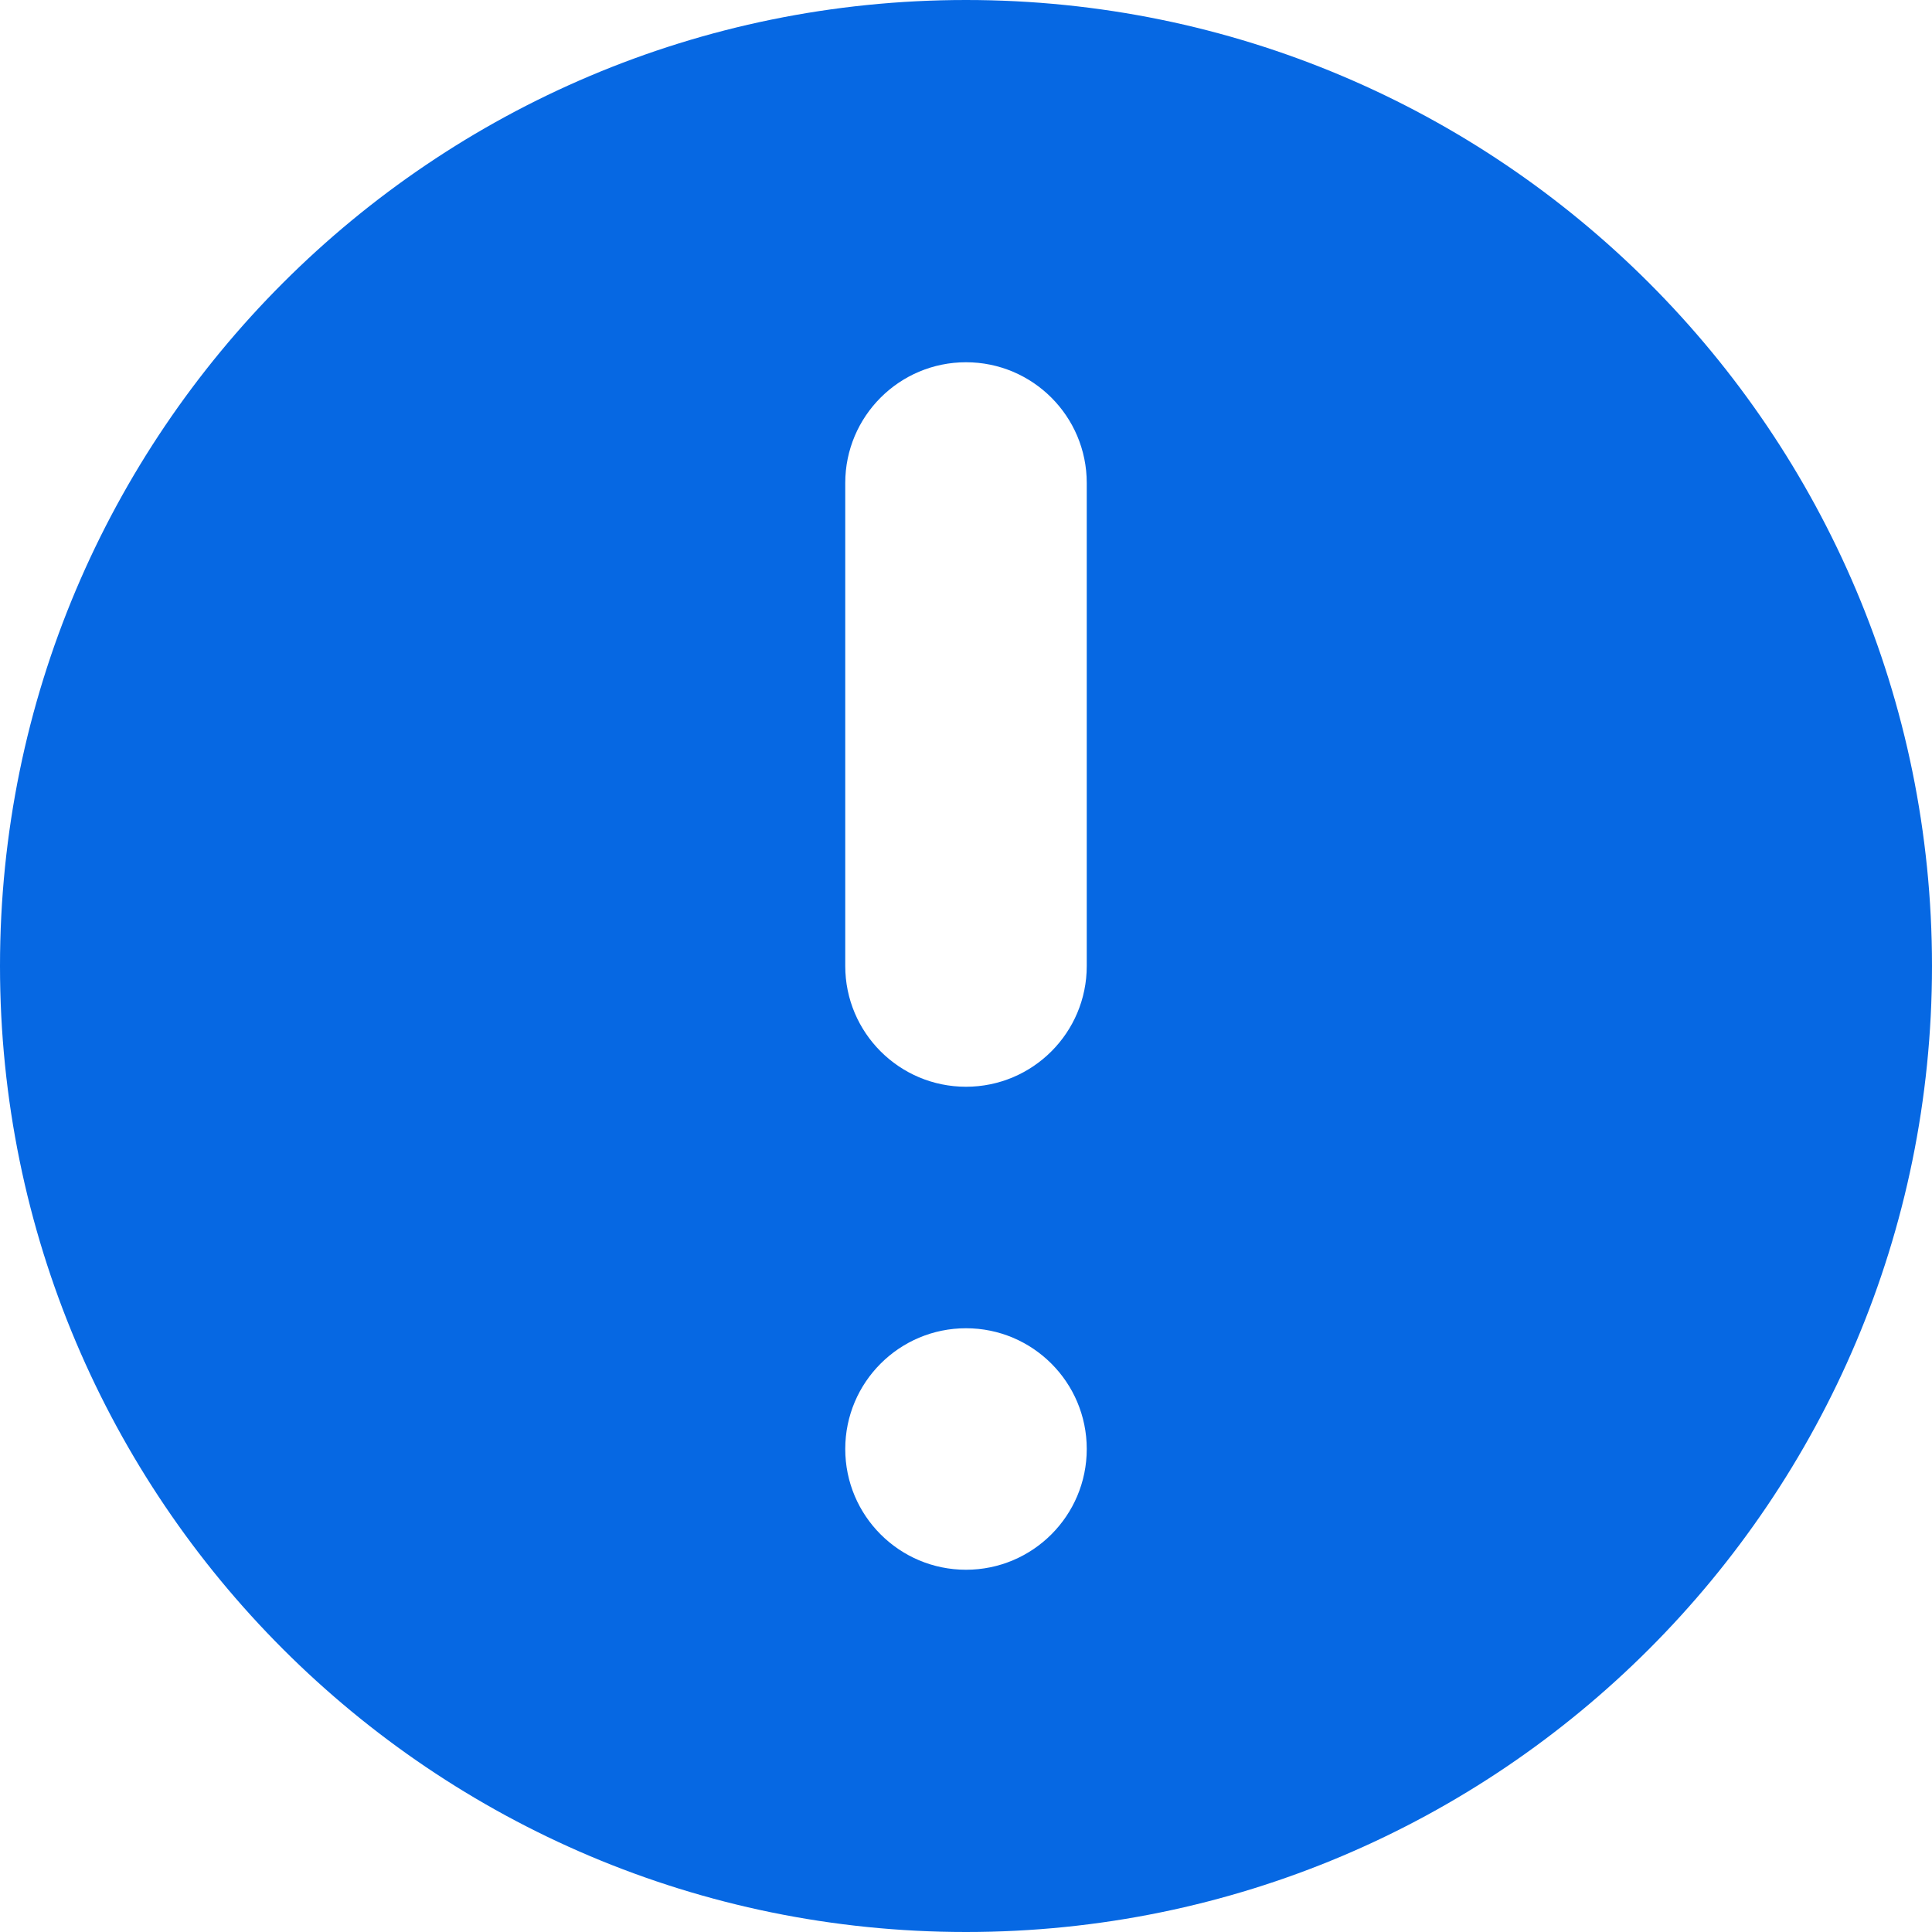 <svg width="80" height="80" viewBox="0 0 80 80" fill="none" xmlns="http://www.w3.org/2000/svg">
<path fill-rule="evenodd" clip-rule="evenodd" d="M80 40C80 62.091 62.091 80 40 80C17.909 80 0 62.091 0 40C0 17.909 17.909 0 40 0C62.091 0 80 17.909 80 40ZM45 60C45 62.761 42.761 65 40 65C37.239 65 35 62.761 35 60C35 57.239 37.239 55 40 55C42.761 55 45 57.239 45 60ZM40 15C37.239 15 35 17.239 35 20V40C35 42.761 37.239 45 40 45C42.761 45 45 42.761 45 40V20C45 17.239 42.761 15 40 15Z" fill="#0668E3"/>
</svg>
